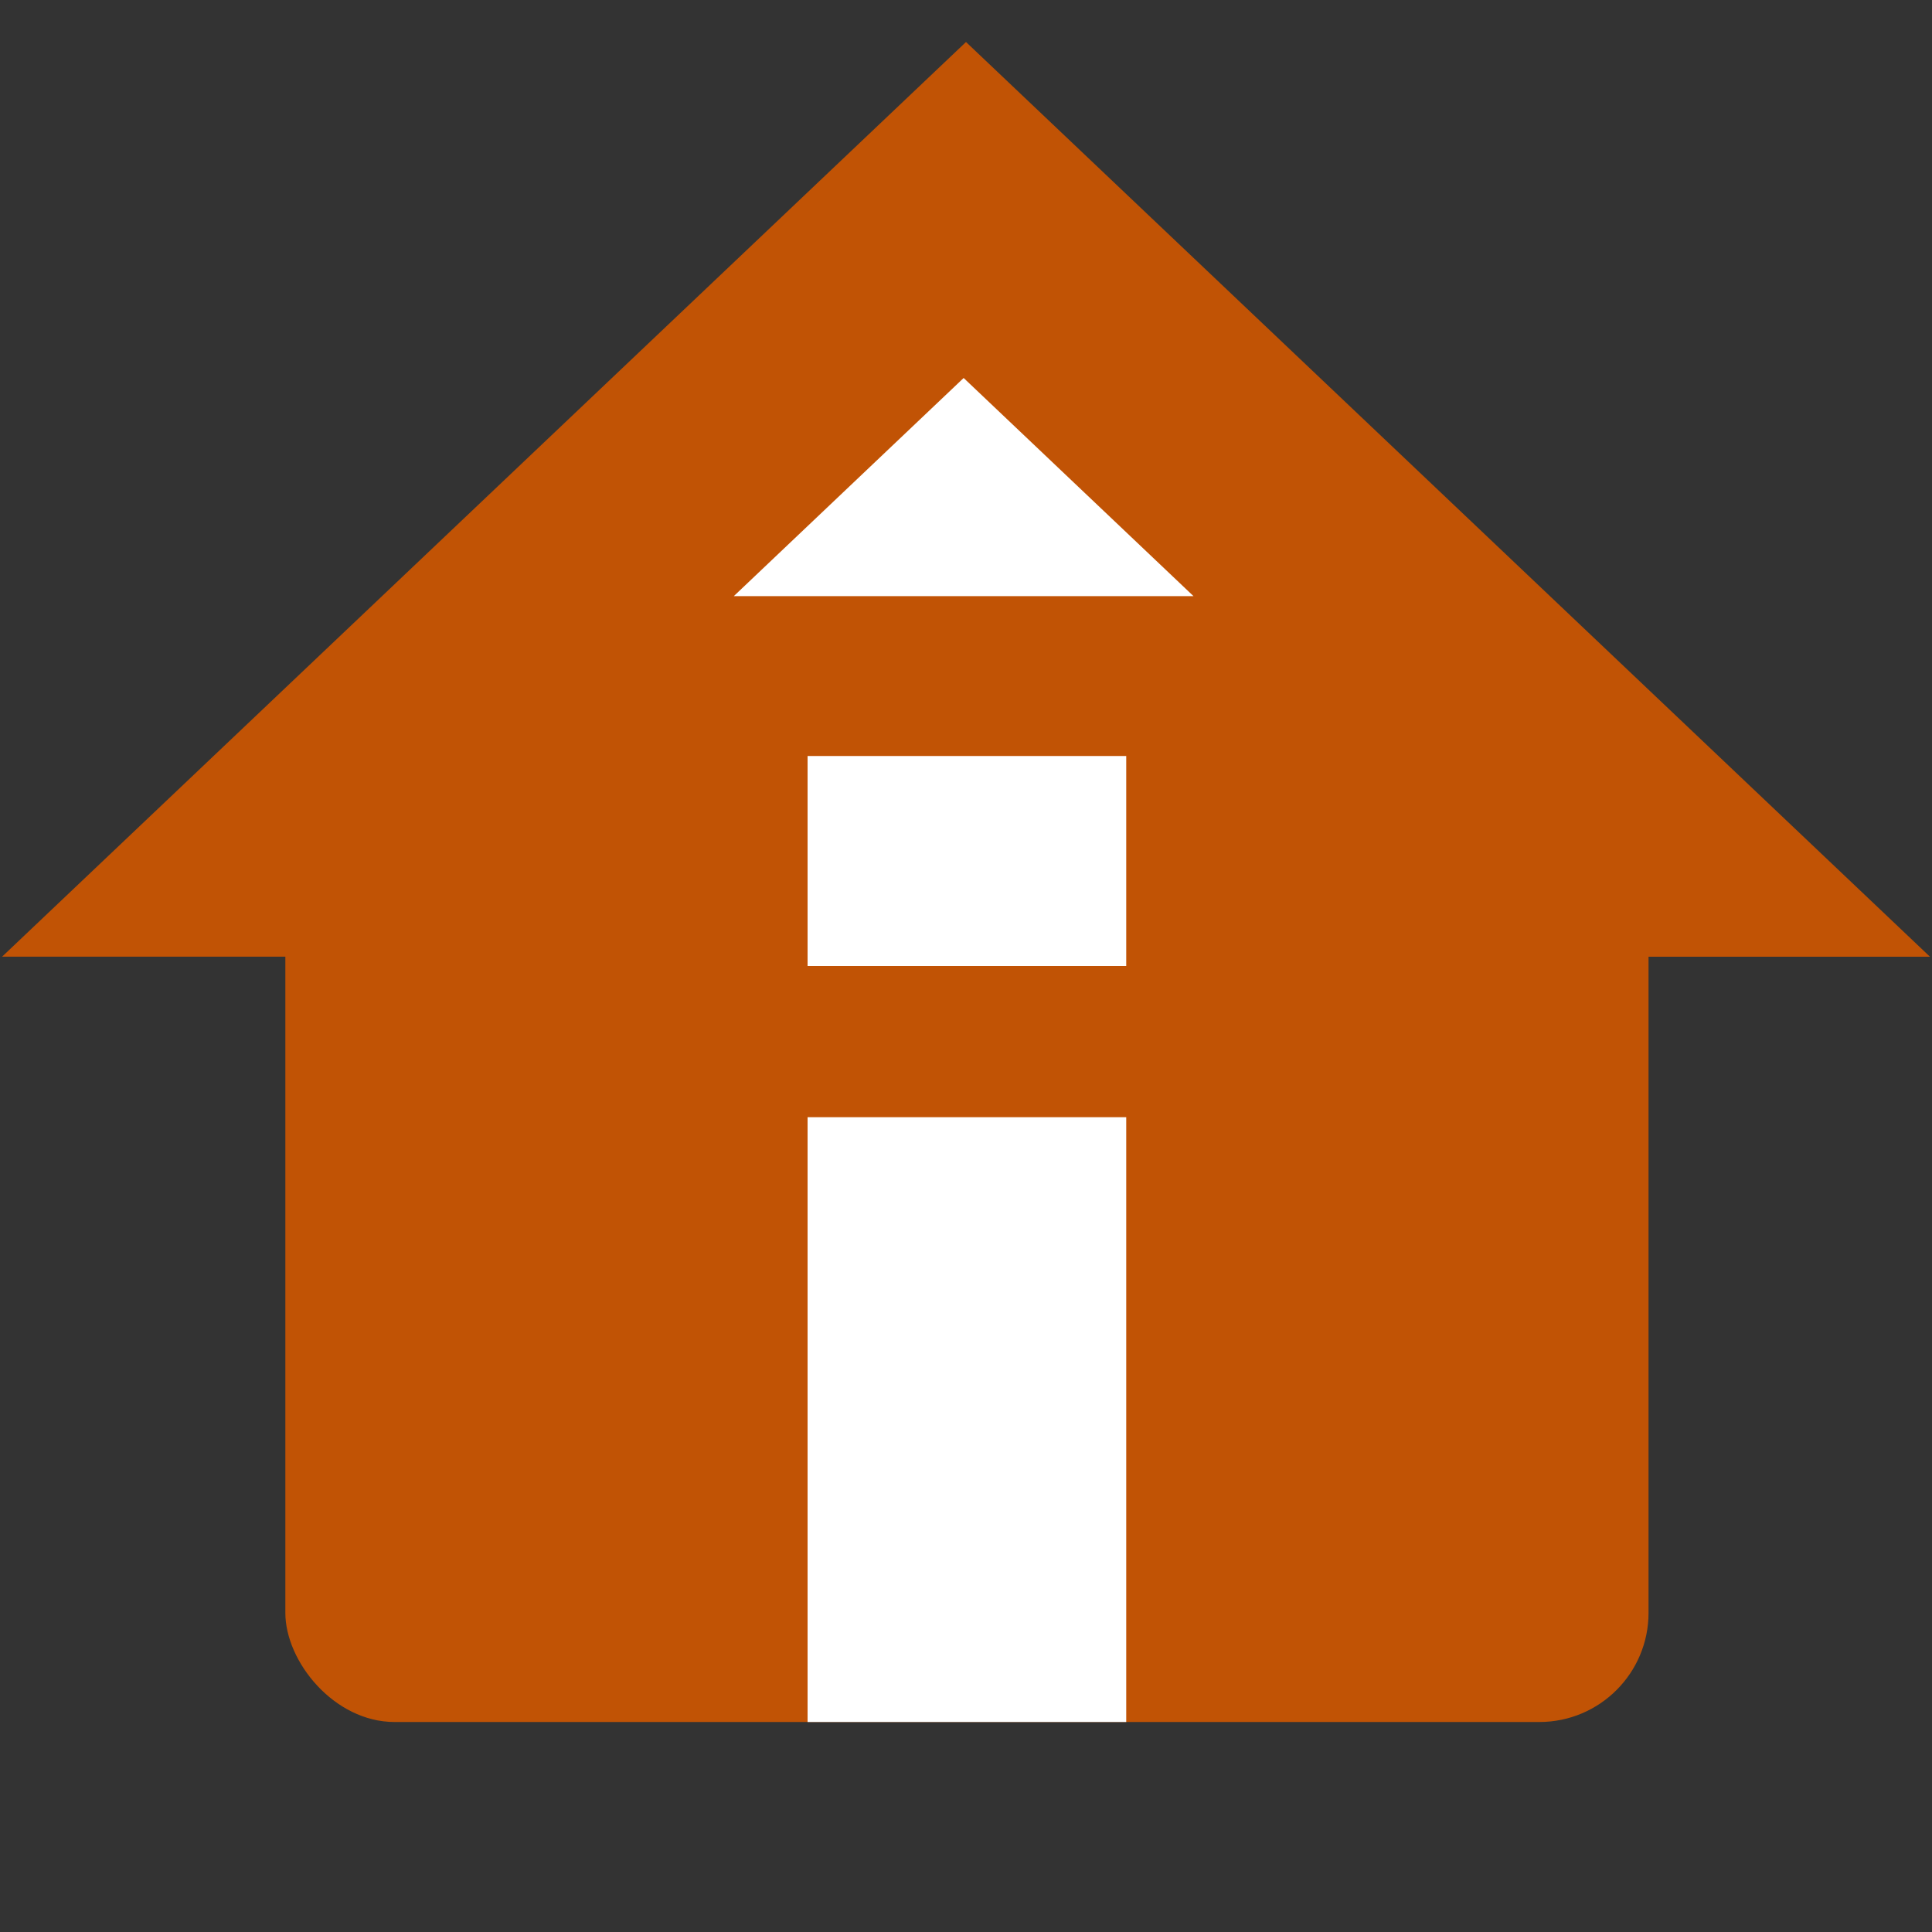 <?xml version="1.0" encoding="UTF-8"?>
<svg width="46px" height="46px" viewBox="0 0 46 46" version="1.1" xmlns="http://www.w3.org/2000/svg" xmlns:xlink="http://www.w3.org/1999/xlink">
    <rect x="0" y="0" width="46" height="46" fill="#333333" stroke="none"/>
    <title>Home App Logo</title>
    <g id="Logo" stroke="none" stroke-width="1" fill="none" fill-rule="evenodd">
        <rect id="H-Home" fill="#C15305" x="6.794" y="15.8" width="32.457" height="25.2" rx="2.6"></rect>
        <polygon id="A-Roof" fill="#C15305" transform="translate(23, 22.779) rotate(-315) translate(-23, -22.779)" points="7.6 7.379 39.229 6.55 6.771 39.007"></polygon>
        <g id="Windows" transform="translate(17.471, 8.721)" fill="#FFFFFF">
            <polygon id="Top-Window" transform="translate(5.473, 5.473) rotate(-315) translate(-5.473, -5.473)" points="1.8 1.8 9.342 1.603 1.603 9.342"></polygon>
            <rect id="Doorway" x="1.757" y="17.879" width="7.587" height="14.4"></rect>
            <rect id="Middle-Window" x="1.757" y="9.279" width="7.587" height="5"></rect>
        </g>
    </g>
</svg>